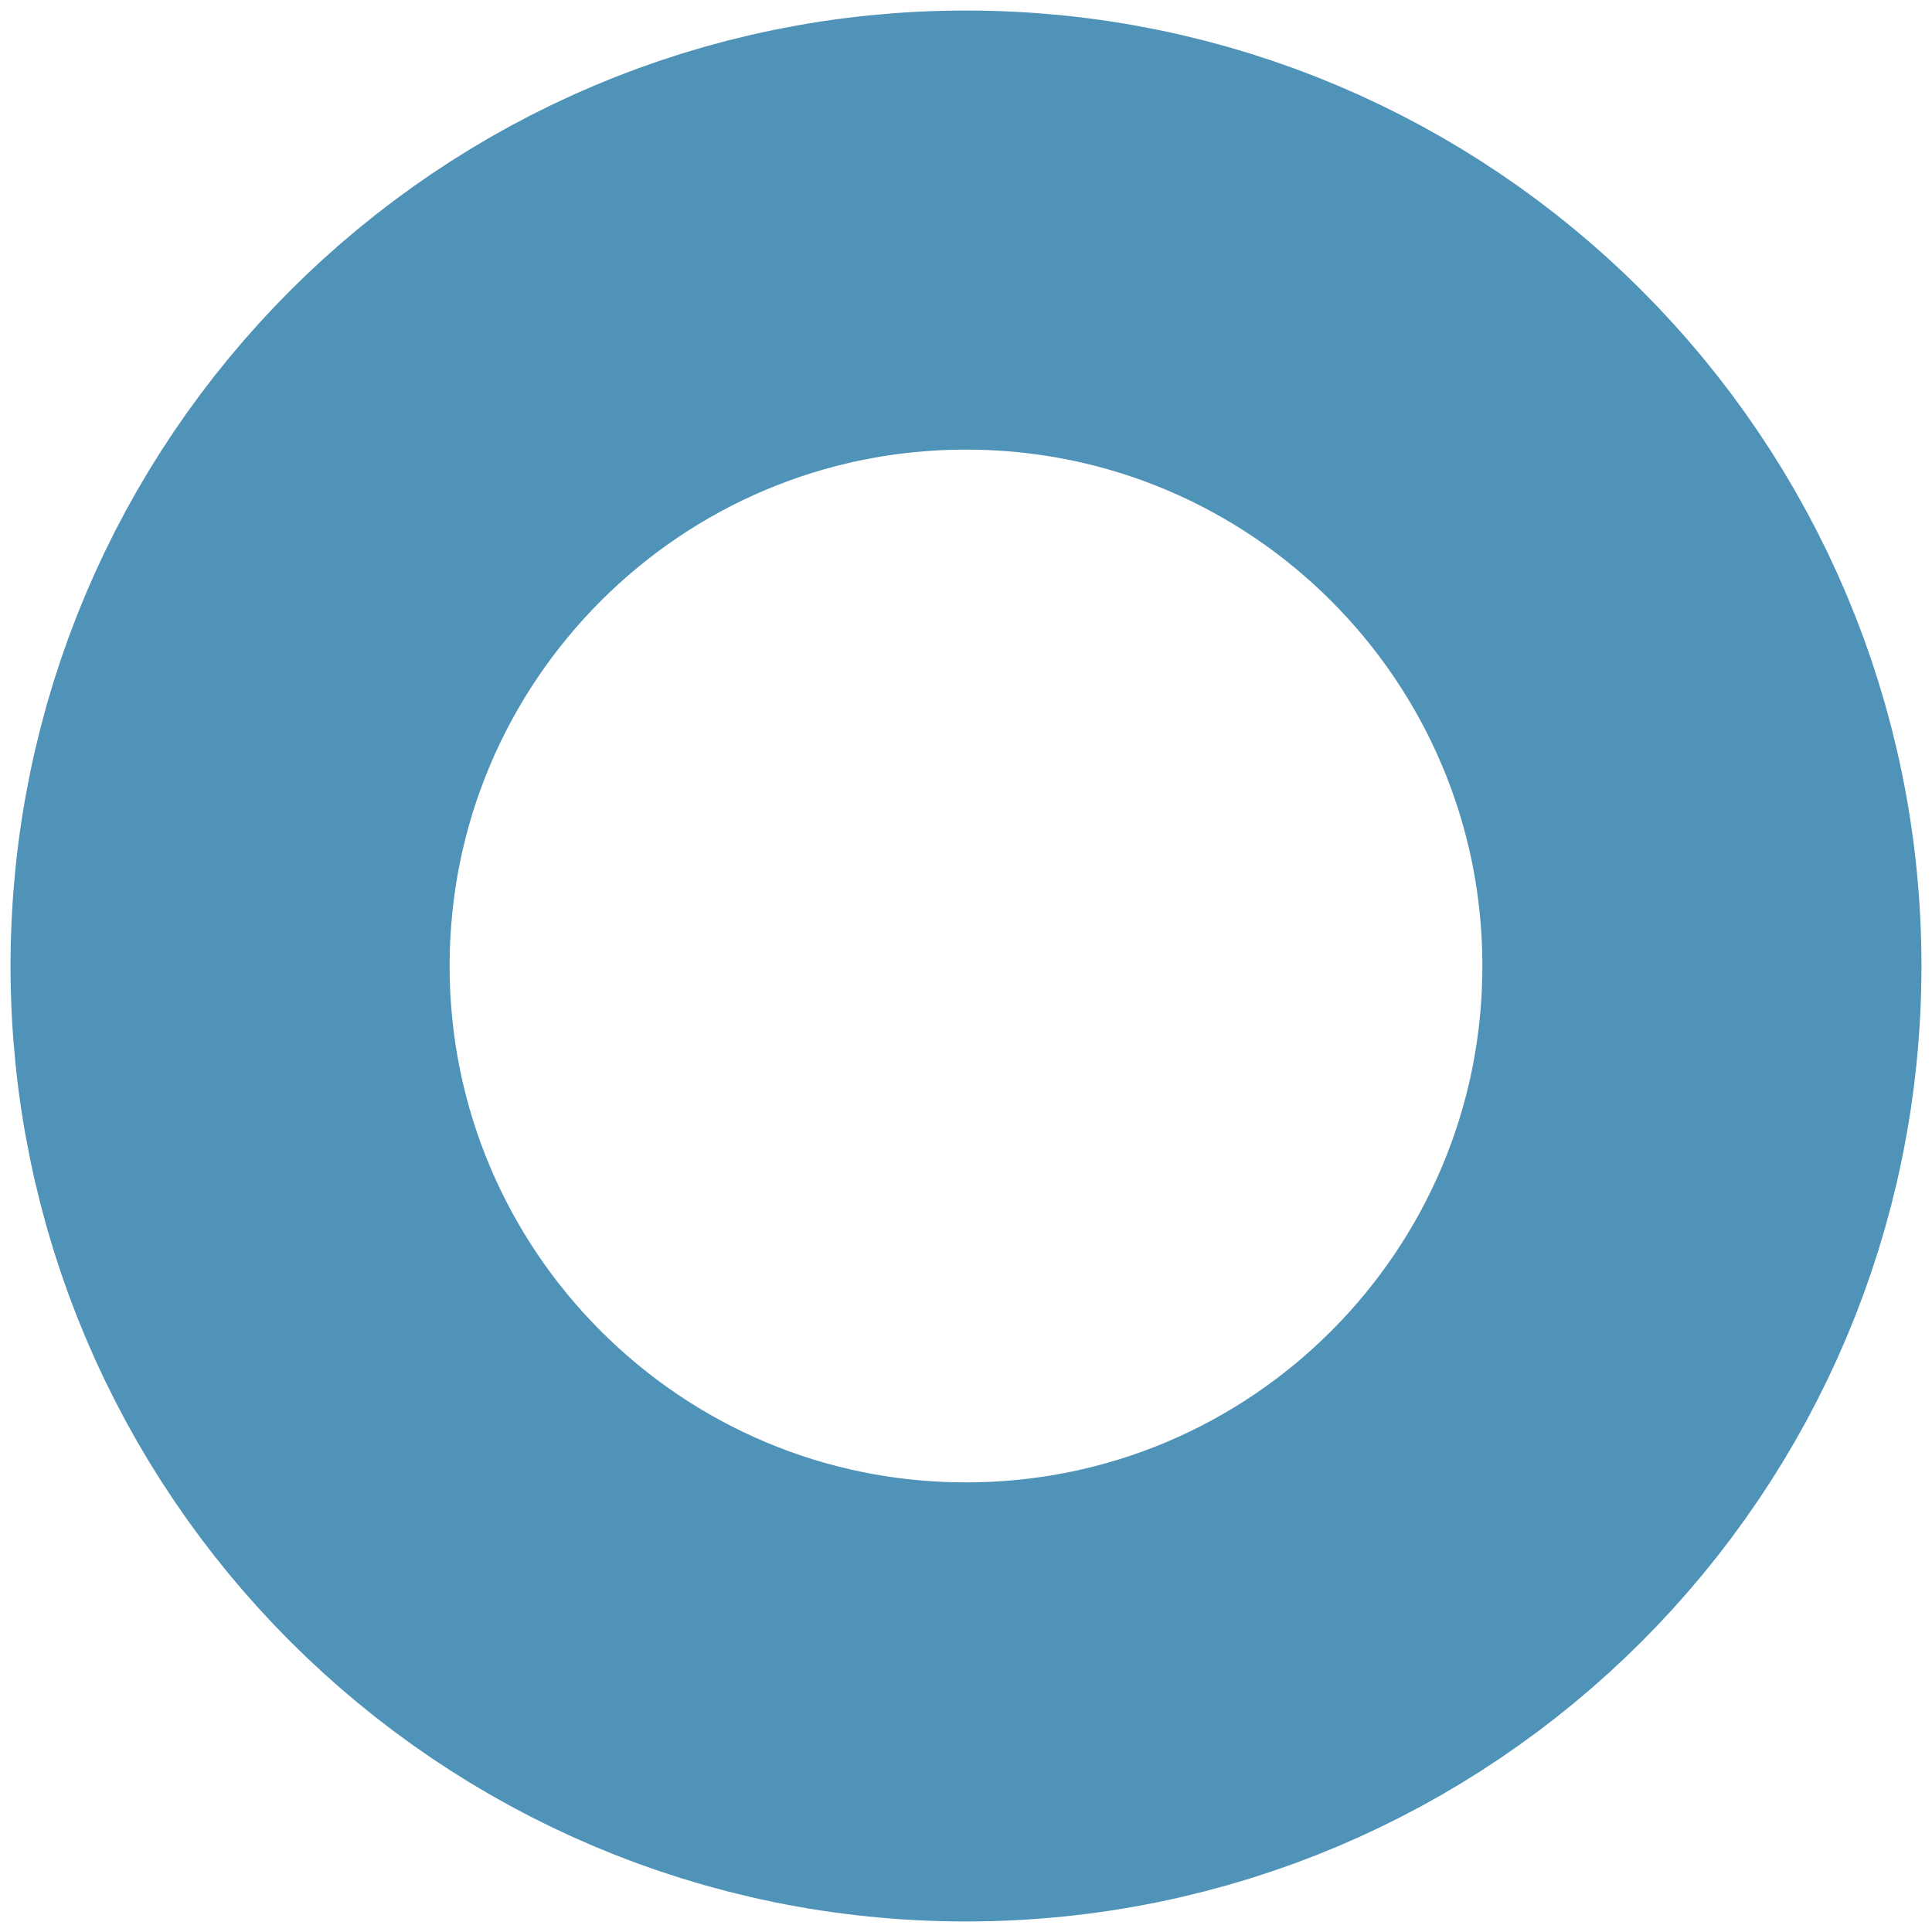 <svg width="11" height="11" viewBox="0 0 11 11" fill="none" xmlns="http://www.w3.org/2000/svg">
<path d="M5.5 9.69C7.814 9.69 9.69 7.814 9.69 5.5C9.69 3.186 7.814 1.31 5.5 1.31C3.186 1.31 1.31 3.186 1.31 5.5C1.31 7.814 3.186 9.69 5.5 9.69Z" stroke="#5093B8" stroke-width="2.5"/>
</svg>
